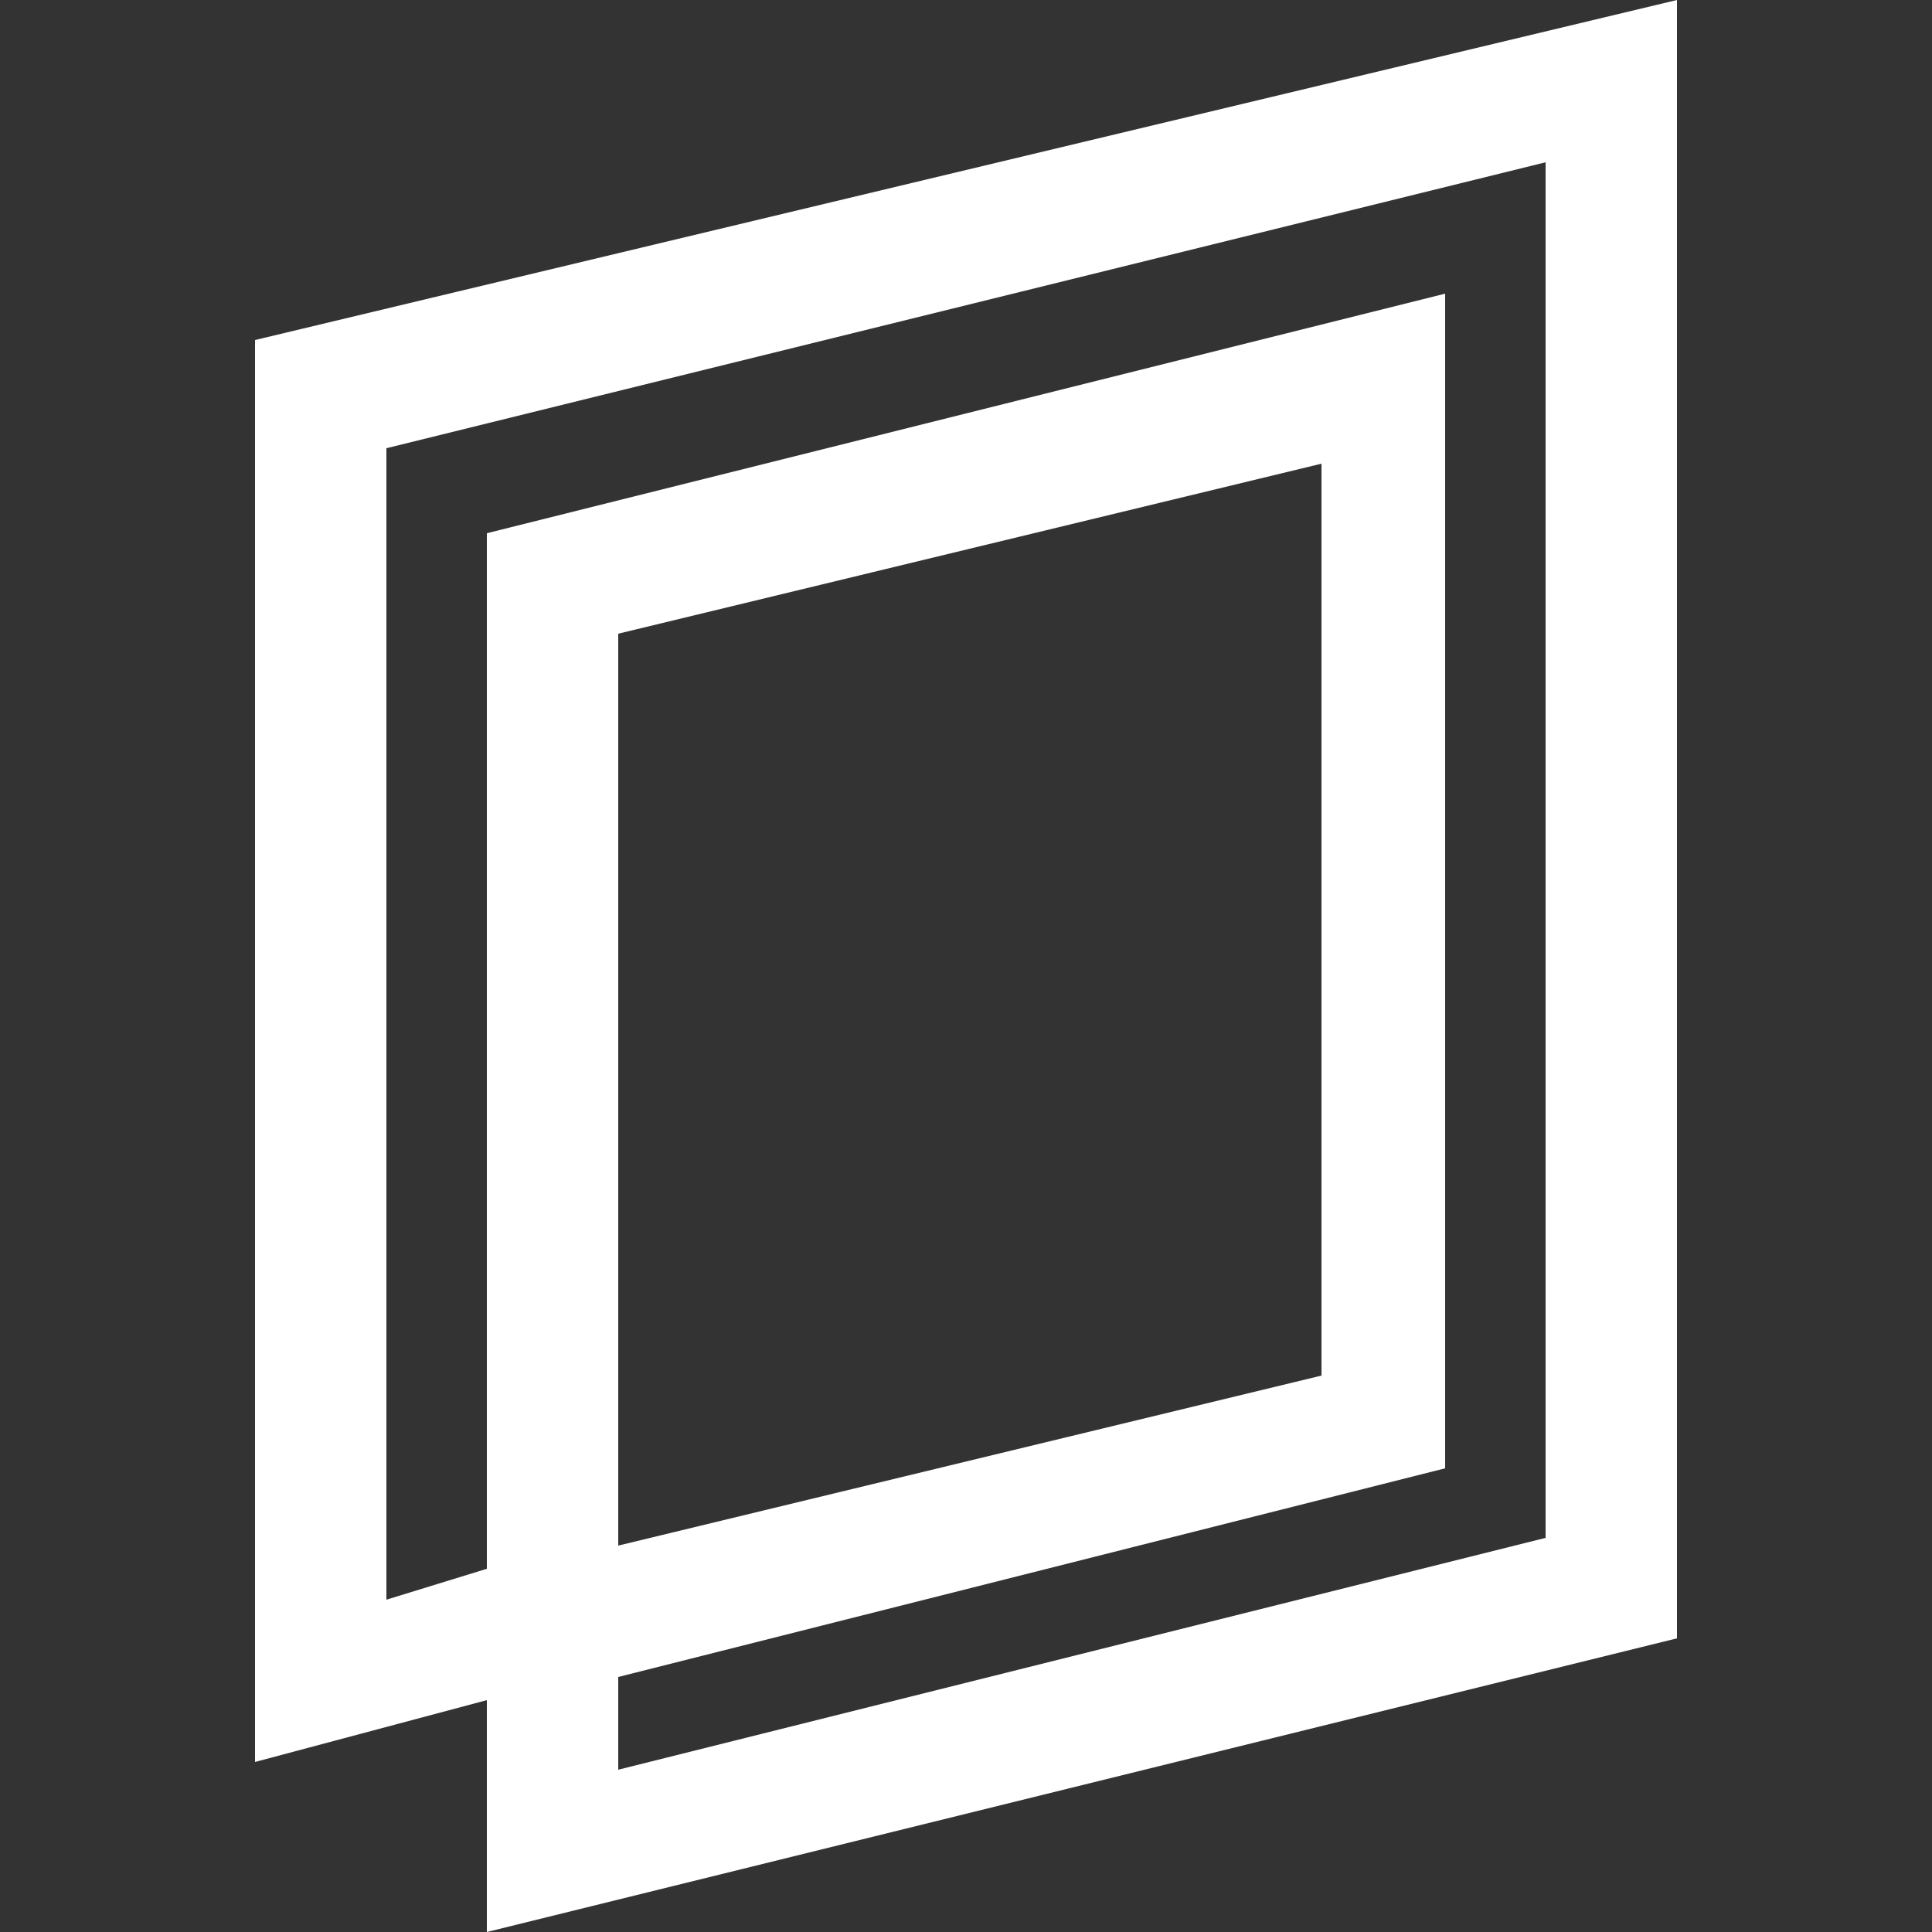 <svg version="1.0" xmlns="http://www.w3.org/2000/svg" xmlns:xlink="http://www.w3.org/1999/xlink" x="0px" y="0px"
	 viewBox="0 0 25 25" style="enable-background:new 0 0 25 25;" xml:space="preserve">
<rect x="0" y="0" width="25" height="25" fill="#333333" stroke="none"/>
<style type="text/css">
	.st0{fill:#FFFFFF;}
</style>
<path id="Tracé_1" class="st0" d="M3.3,4.4L3.3,4.4L3.3,4.4v18.4l3-0.8V25l15.4-3.8V0L3.3,4.4z M20,19.9L8,22.9v-1.2L18.7,19v0h0
	l0-15.2L6.3,6.9v13.4L5,20.7V5.8l15-3.7V19.9z M8,8.2L17.1,6v11.8L8,20V8.2z"/>
</svg>
